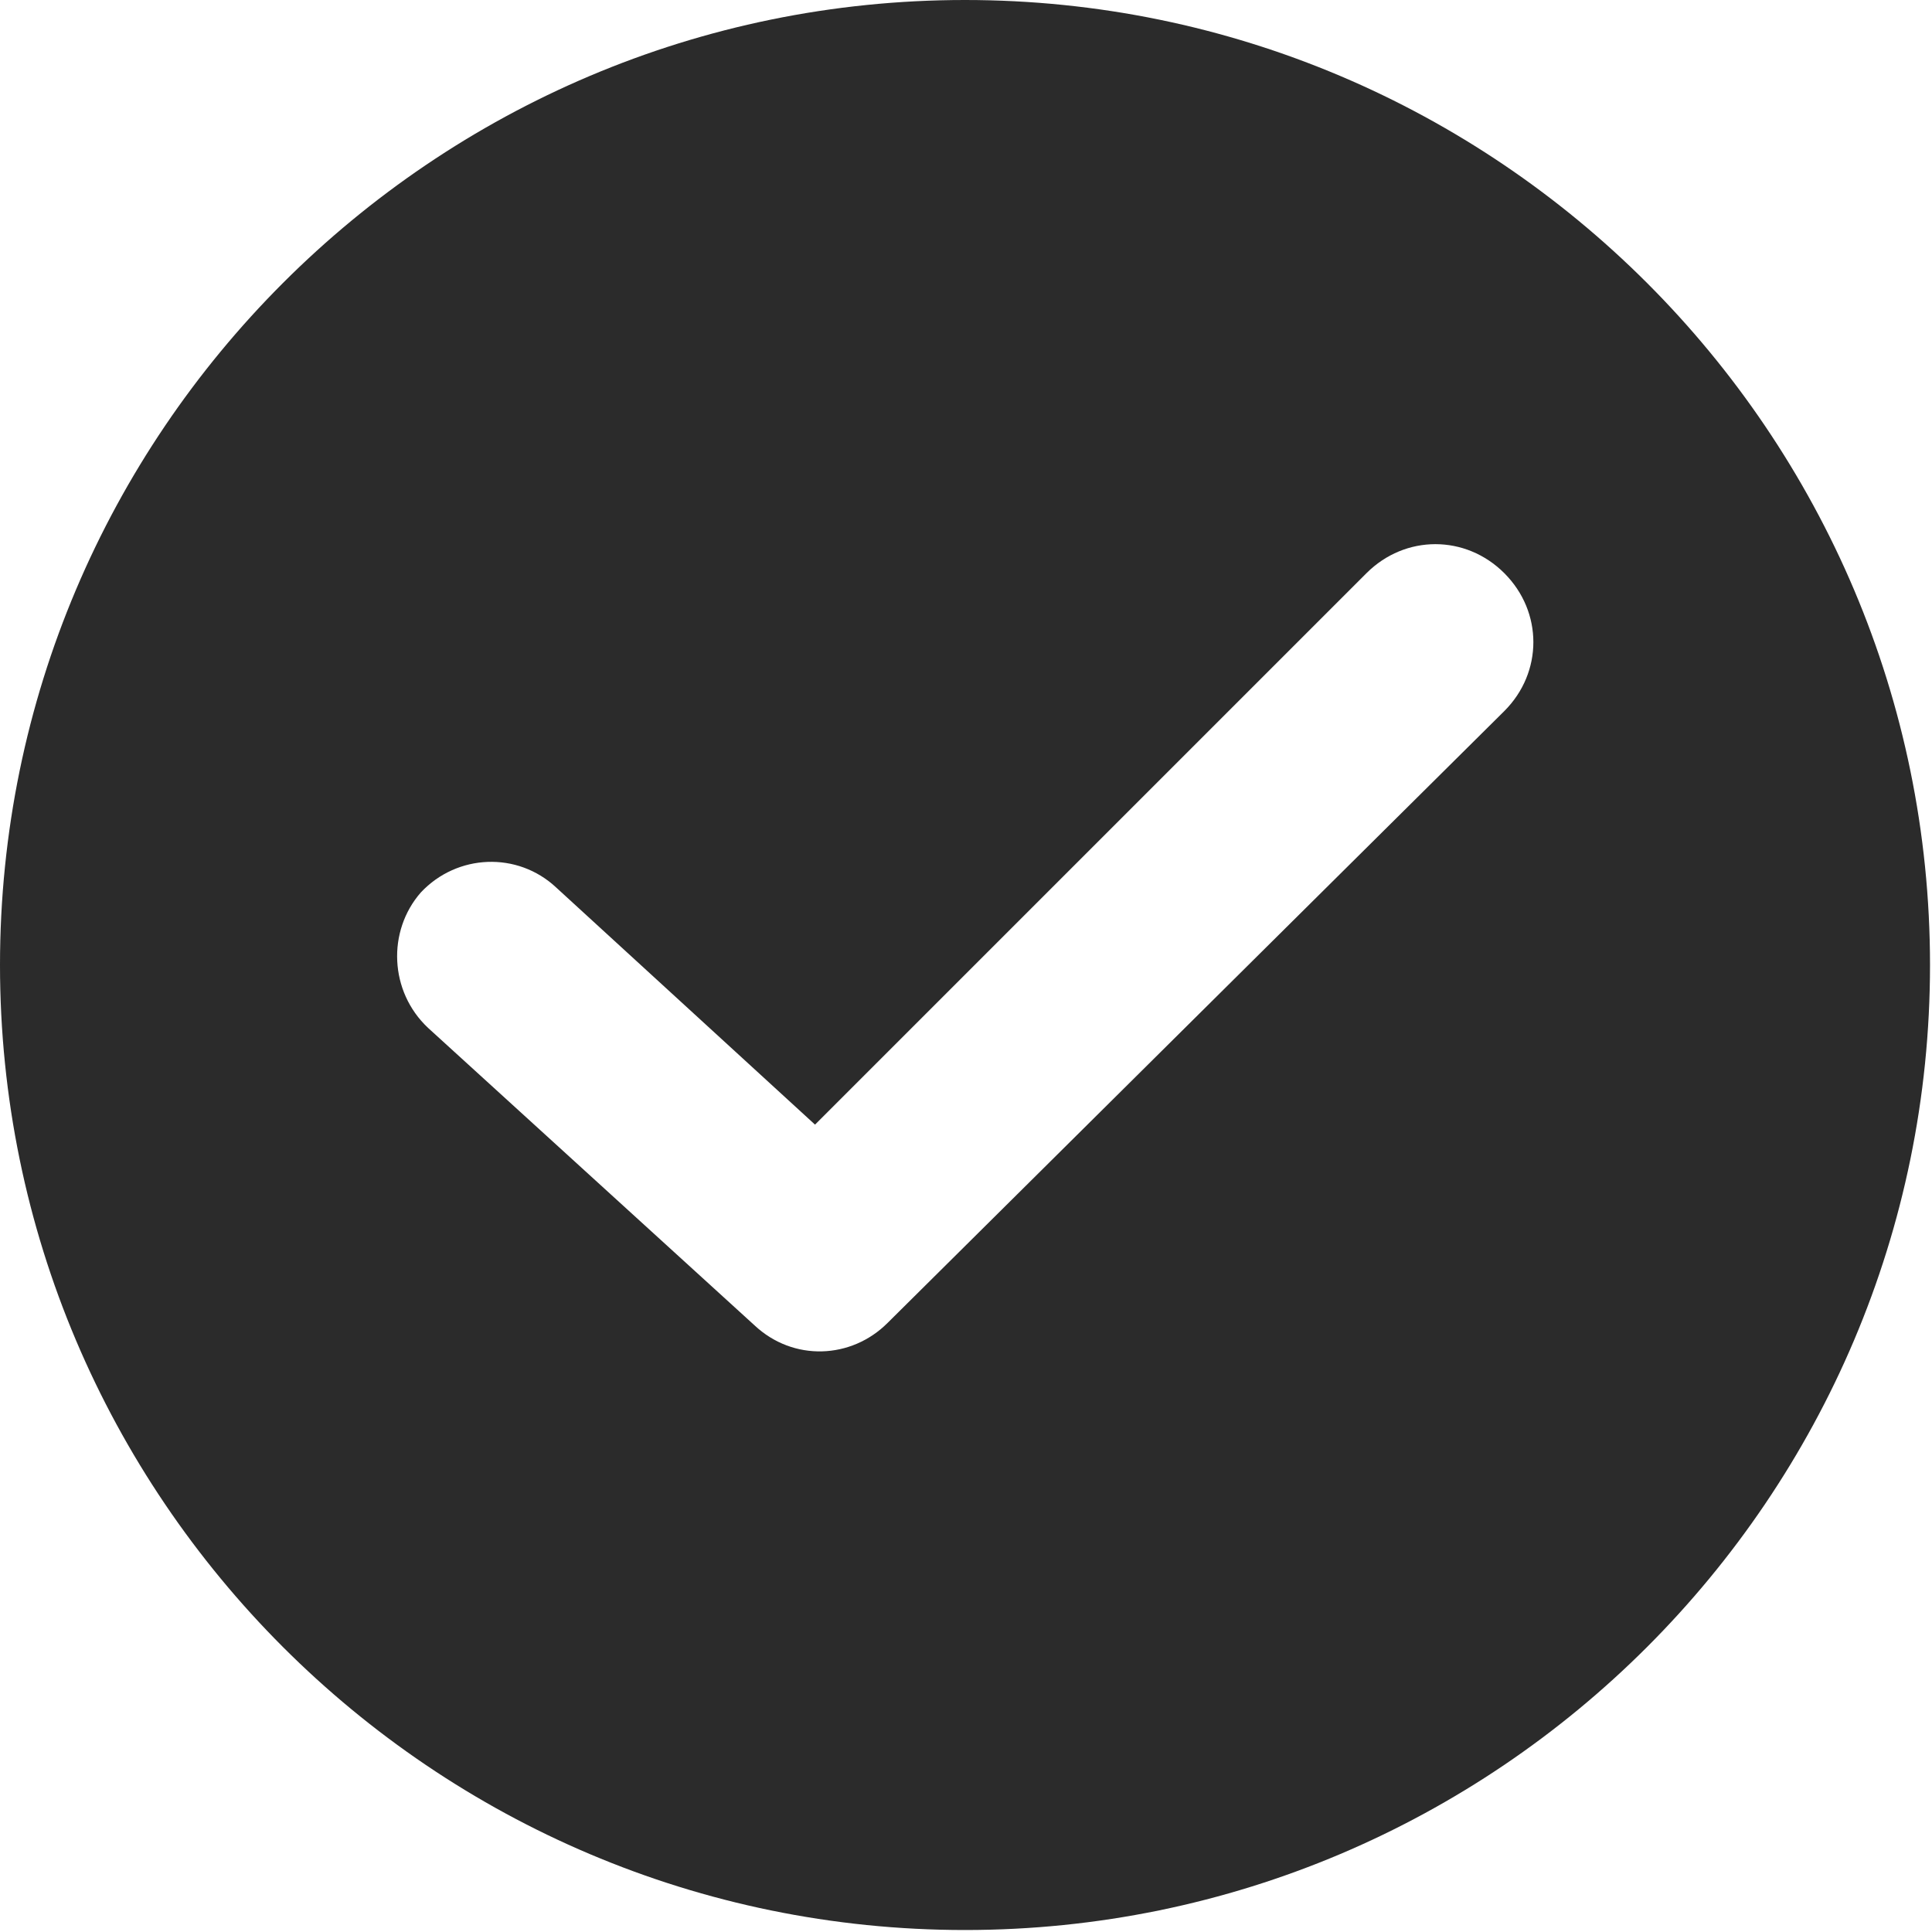 <svg xmlns="http://www.w3.org/2000/svg" viewBox="0 0 409 409" width="409" height="409">
	<style>
		tspan { white-space:pre }
		.shp0 { fill: #2b2b2b } 
	</style>
	<g id="Layer">
		<g id="Layer">
			<path id="Layer" fill-rule="evenodd" class="shp0" d="M408.58 204.29C408.58 316.93 316.93 408.58 204.29 408.58C91.65 408.58 0 316.93 0 204.29C0 91.65 91.65 0 204.29 0C316.93 0 408.58 91.65 408.58 204.29ZM318.46 121.34C310.27 113.15 297.47 113.15 289.28 121.34L172.54 238.08L117.76 187.9C109.57 180.22 96.77 180.74 89.09 188.93C81.92 197.12 82.43 209.92 90.62 217.6L159.74 280.58C167.94 288.26 180.22 287.74 187.9 280.06L318.46 150.53C326.66 142.34 326.66 129.54 318.46 121.34Z" />
		</g>
	</g>
	<g id="Layer">
	</g>
	<g id="Layer">
	</g>
	<g id="Layer">
	</g>
	<g id="Layer">
	</g>
	<g id="Layer">
	</g>
	<g id="Layer">
	</g>
	<g id="Layer">
	</g>
	<g id="Layer">
	</g>
	<g id="Layer">
	</g>
	<g id="Layer">
	</g>
	<g id="Layer">
	</g>
	<g id="Layer">
	</g>
	<g id="Layer">
	</g>
	<g id="Layer">
	</g>
	<g id="Layer">
	</g>
</svg>
